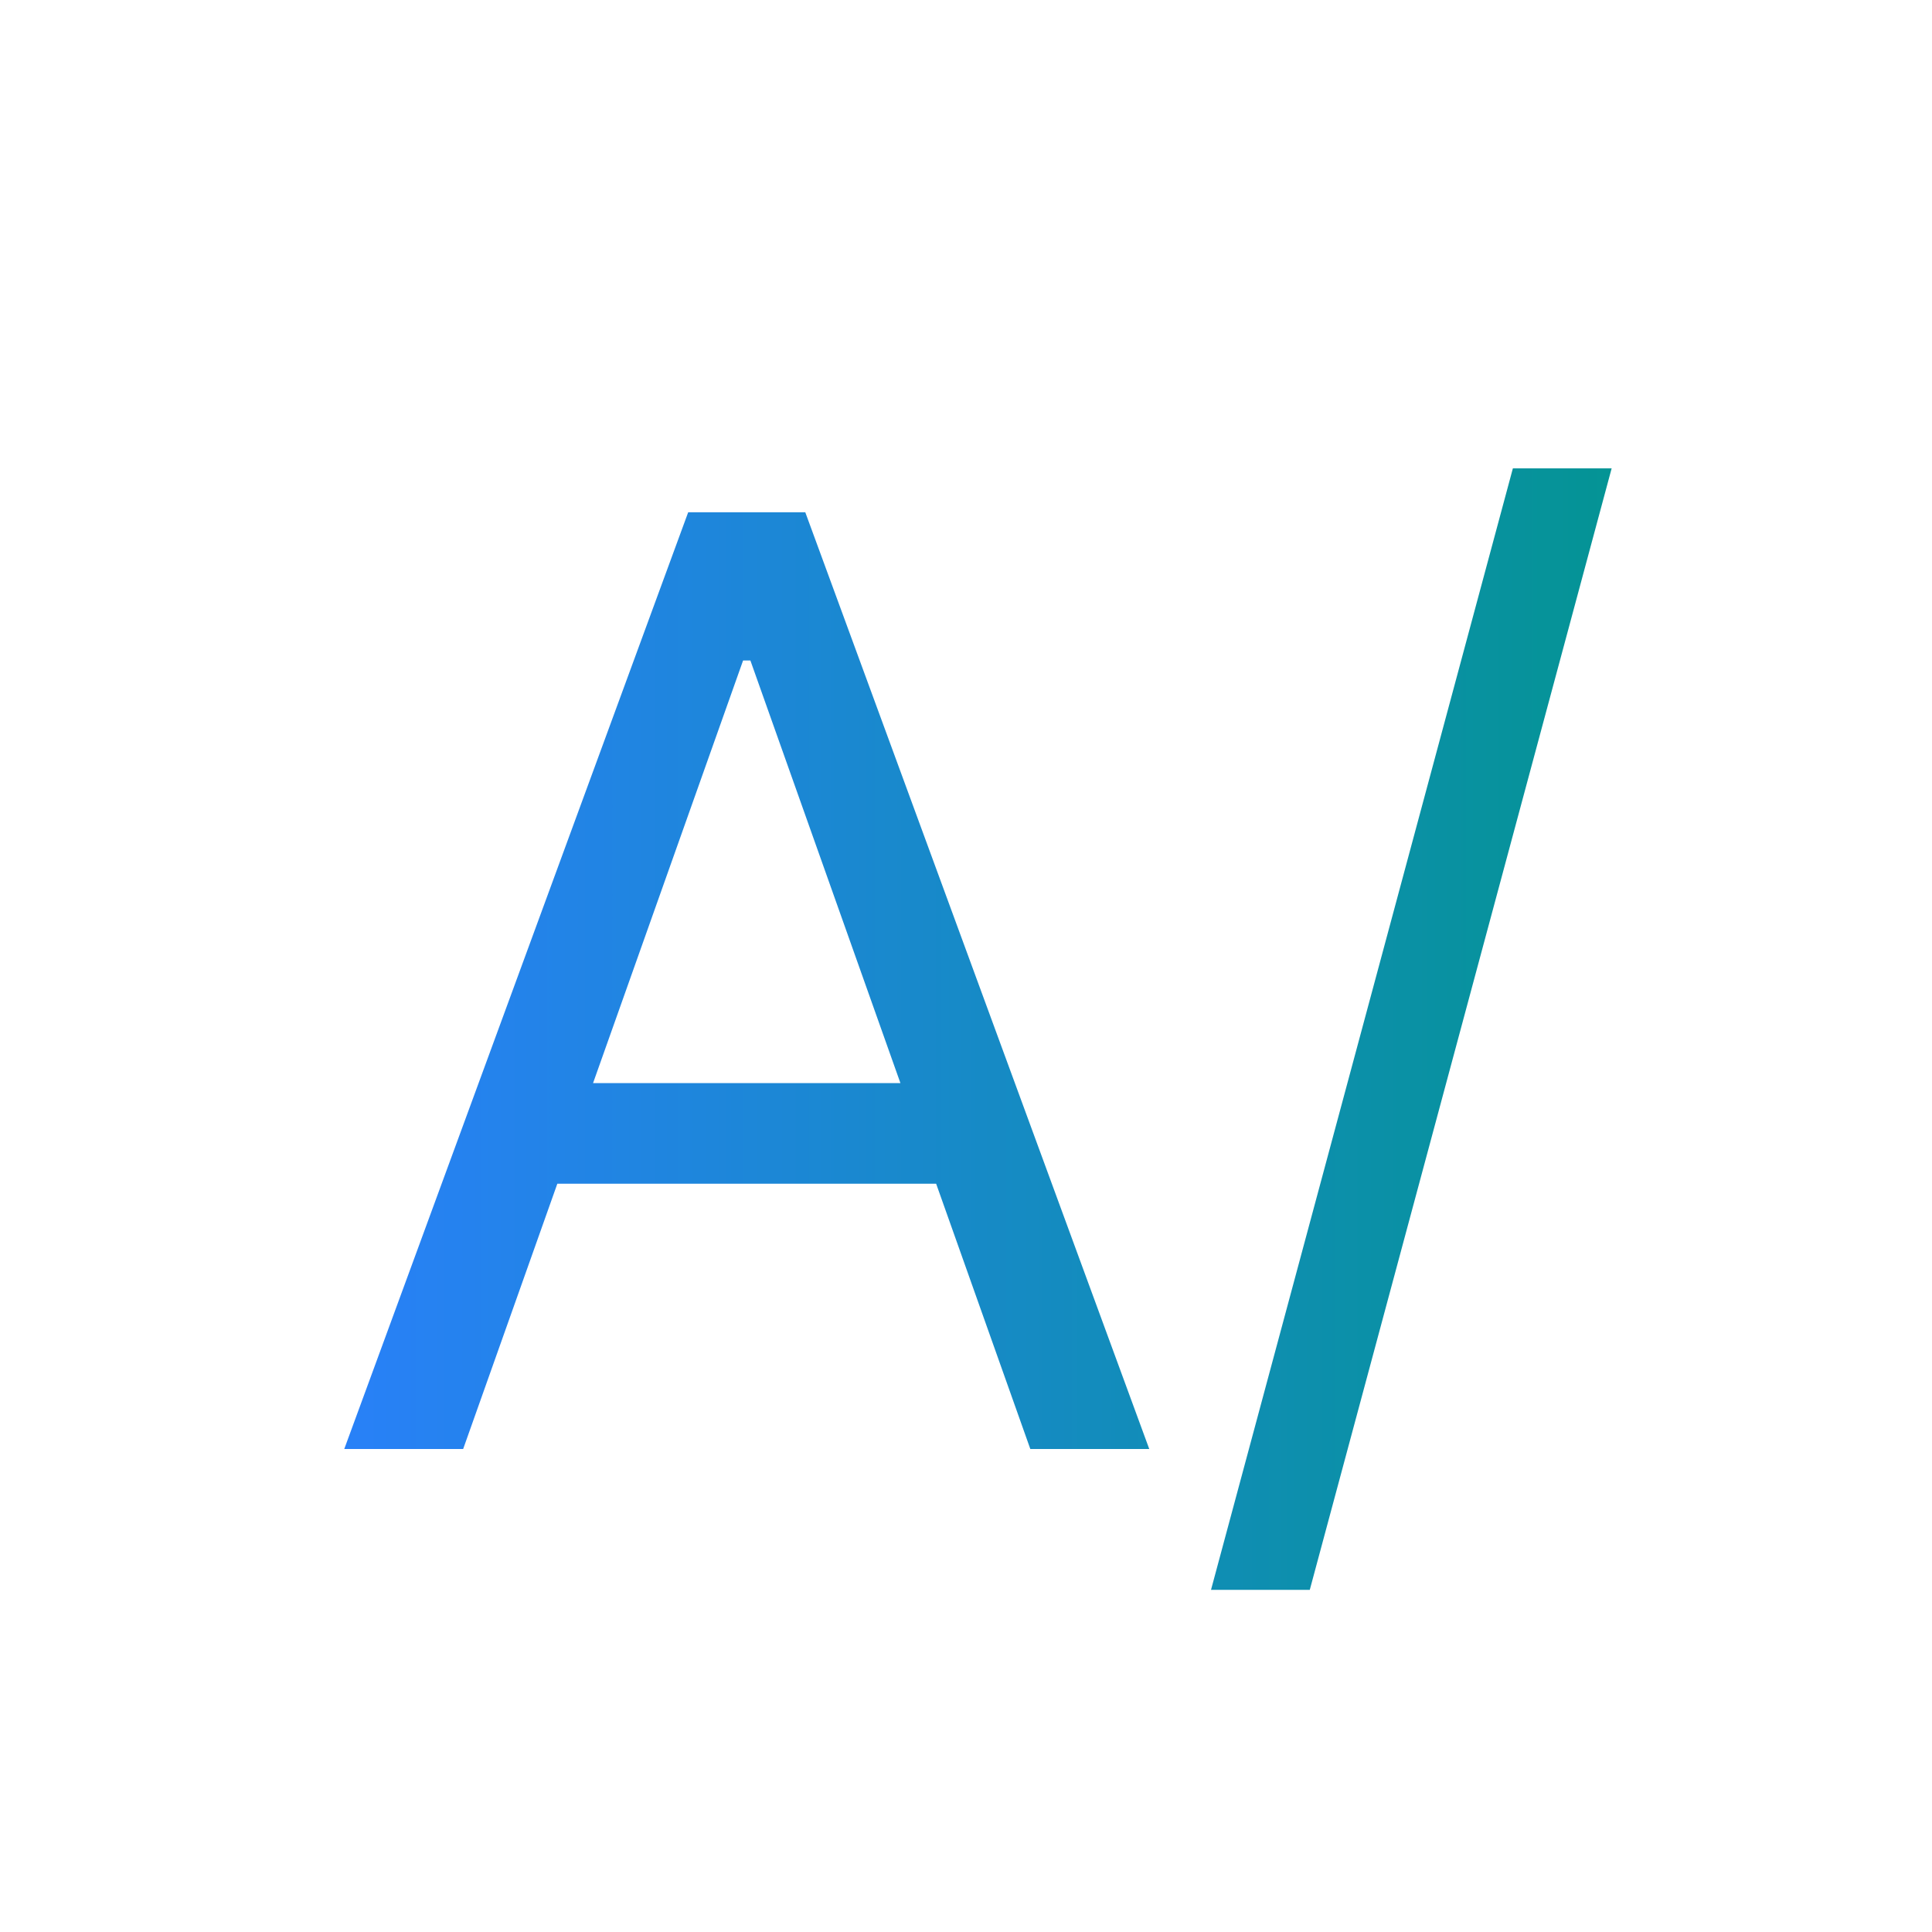 <svg width="48" height="48" viewBox="0 0 48 48" fill="none" xmlns="http://www.w3.org/2000/svg">
<path d="M11.507 36H8.553L17.098 12.727H20.007L28.553 36H25.598L18.643 16.409H18.462L11.507 36ZM12.598 26.909H24.507V29.409H12.598V26.909ZM40.041 11.636L32.541 39.5H30.087L37.587 11.636H40.041Z" fill="url(#paint0_linear_9_13)"/>
<defs>
<linearGradient id="paint0_linear_9_13" x1="6.25" y1="26.938" x2="43.75" y2="26.938" gradientUnits="userSpaceOnUse">
<stop stop-color="#2B7FFF"/>
<stop offset="1" stop-color="#009689"/>
</linearGradient>
</defs>
</svg>
